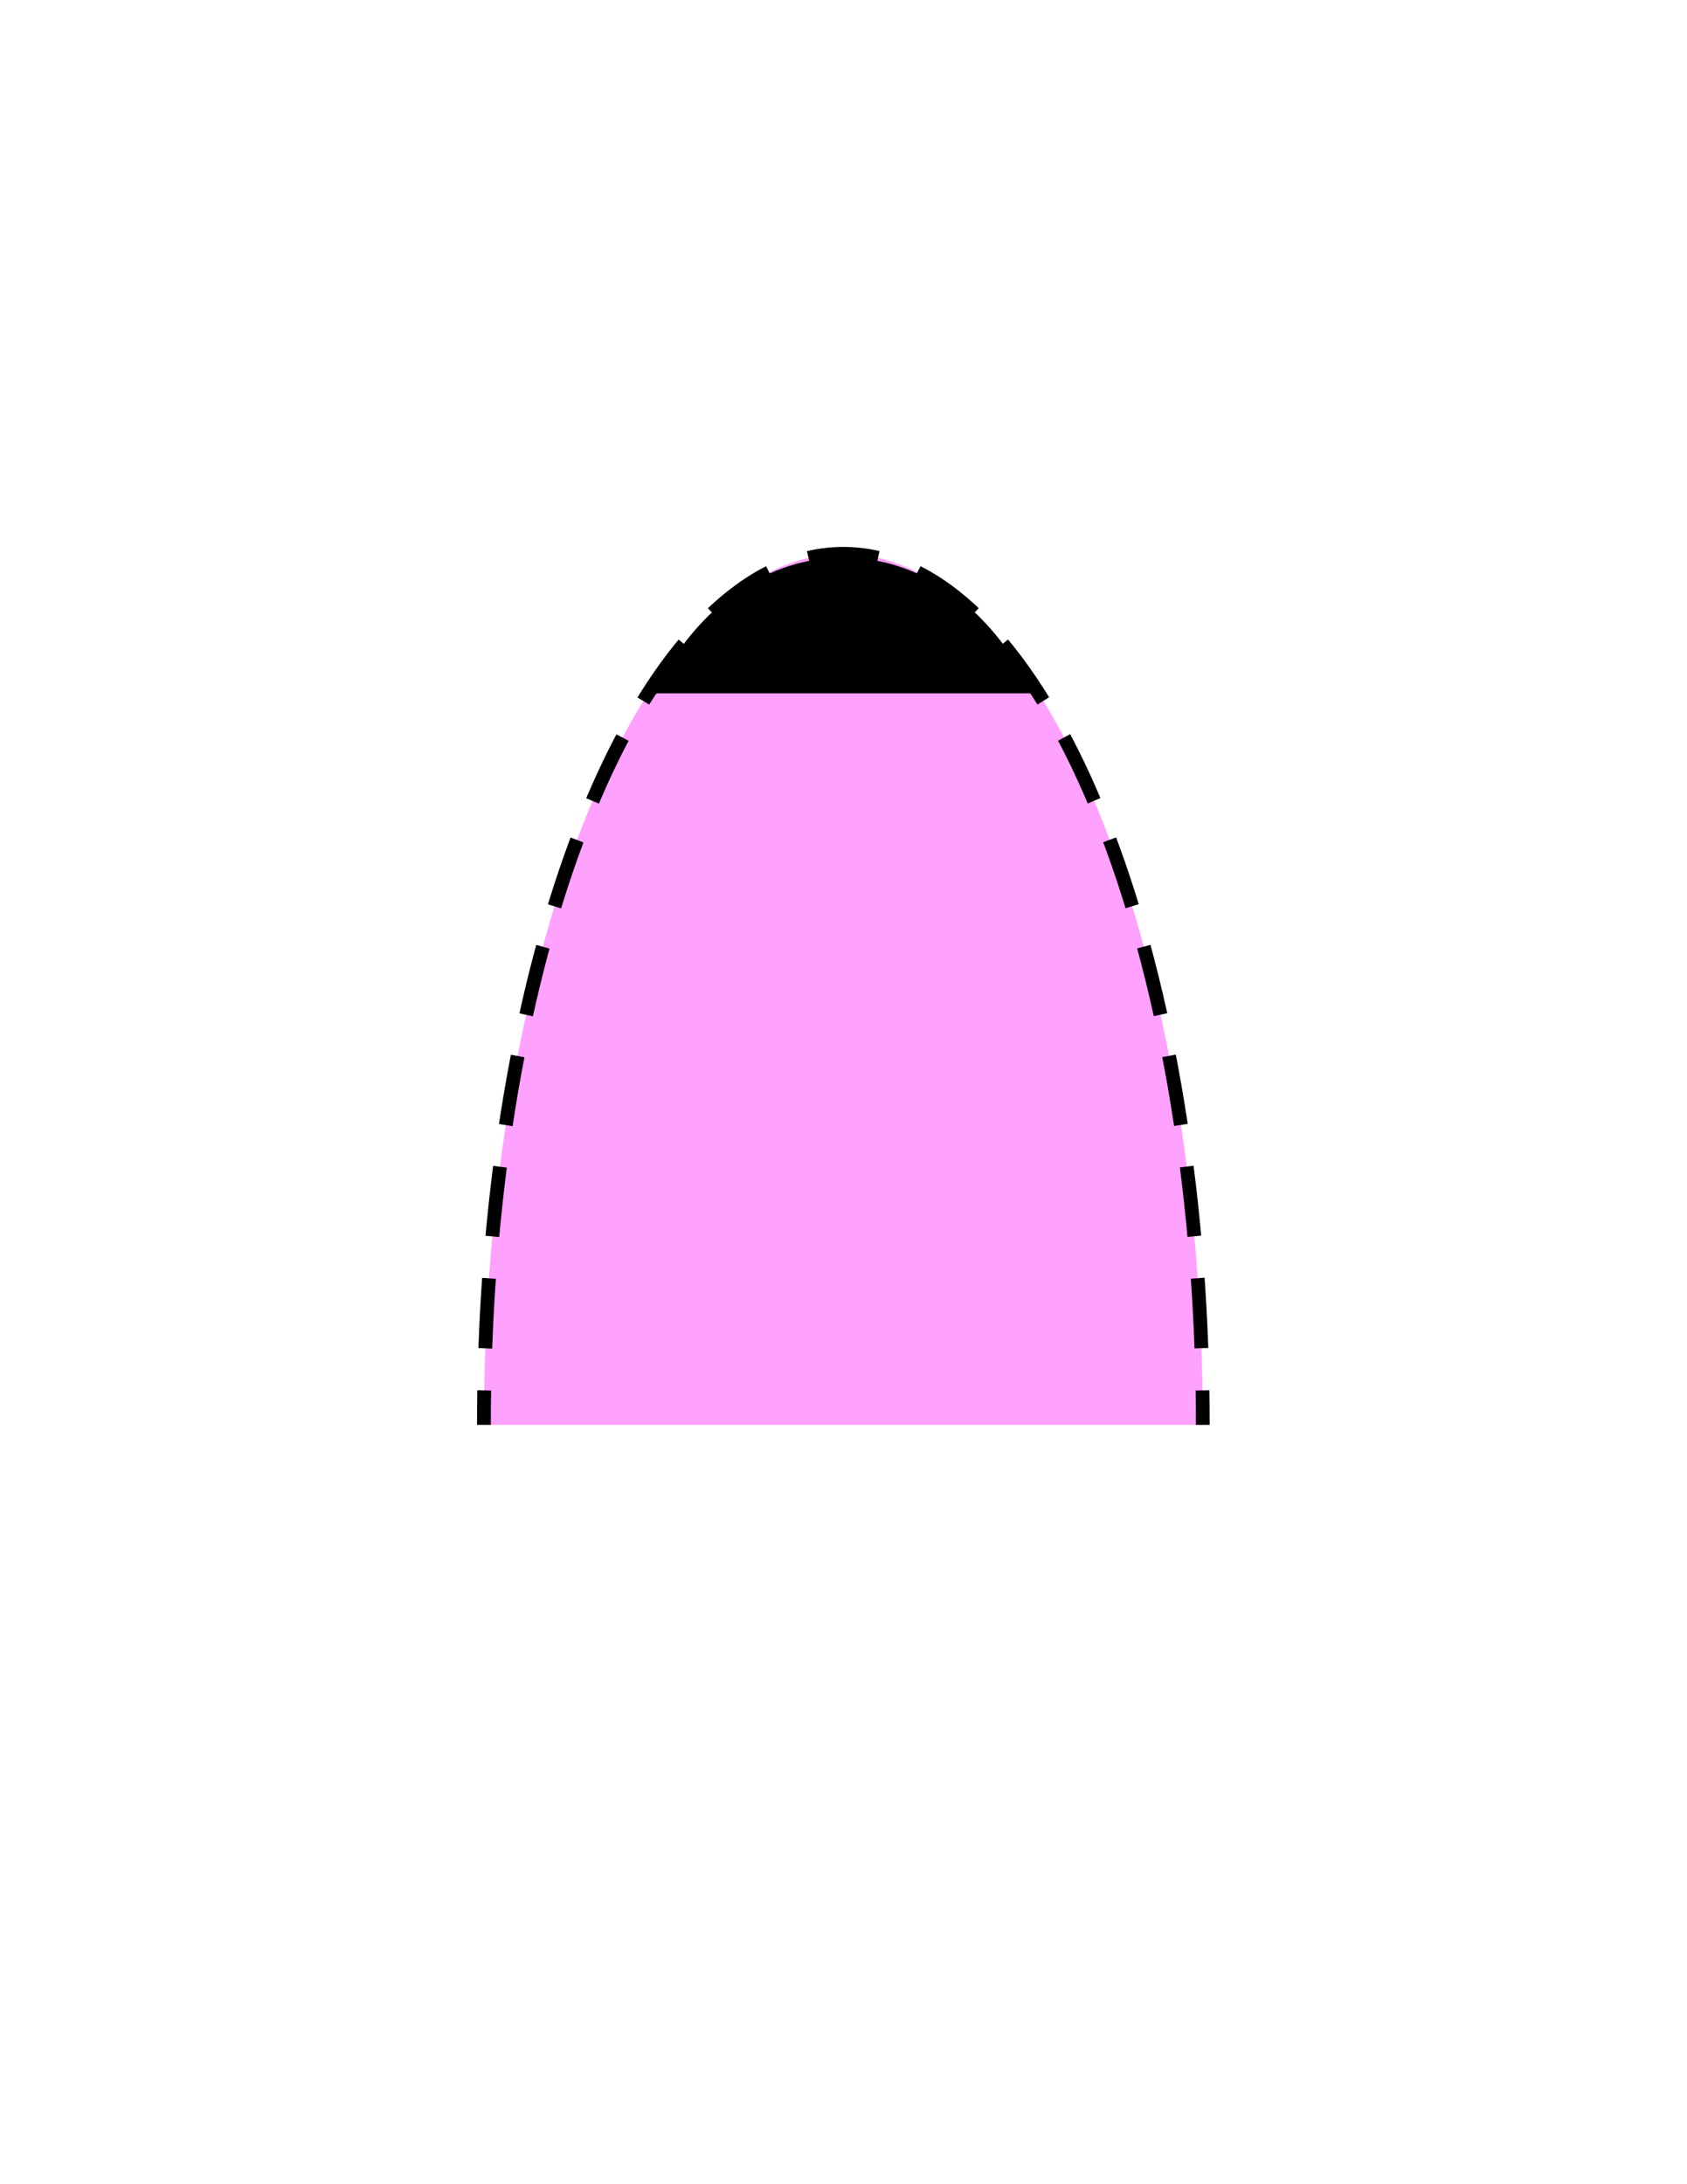 <?xml version="1.0" encoding="utf-8"?>
<!-- Generator: Adobe Illustrator 16.0.0, SVG Export Plug-In . SVG Version: 6.00 Build 0)  -->
<!DOCTYPE svg PUBLIC "-//W3C//DTD SVG 1.1//EN" "http://www.w3.org/Graphics/SVG/1.1/DTD/svg11.dtd">
<svg version="1.1" id="Version_1.0" xmlns="http://www.w3.org/2000/svg" xmlns:xlink="http://www.w3.org/1999/xlink" x="0px"
	 y="0px" width="612px" height="792px" viewBox="0 0 612 792" enable-background="new 0 0 612 792" xml:space="preserve">
<g id="frame">
	<g>
		<path fill="#FFA1FF" d="M175.557,516.657c0-174.435,58.379-315.841,130.394-315.841c72.011,0,130.391,141.406,130.391,315.841"/>
		<g>
			<path fill="none" stroke="#000000" stroke-width="5" stroke-miterlimit="10" d="M175.557,516.657c0-4.187,0.034-8.354,0.1-12.5"
				/>
			<path fill="none" stroke="#000000" stroke-width="5" stroke-miterlimit="10" stroke-dasharray="25.417,15.25" d="
				M176.053,488.912c5.801-161.441,61.743-288.096,129.898-288.096c69.221,0,125.846,130.66,130.13,295.719"/>
			<path fill="none" stroke="#000000" stroke-width="5" stroke-miterlimit="10" d="M436.241,504.157
				c0.067,4.146,0.101,8.313,0.101,12.5"/>
		</g>
	</g>
	<path stroke="#000000" d="M237.723,251.396c31.839-65,104.615-65,136.453,0"/>
</g>
</svg>
